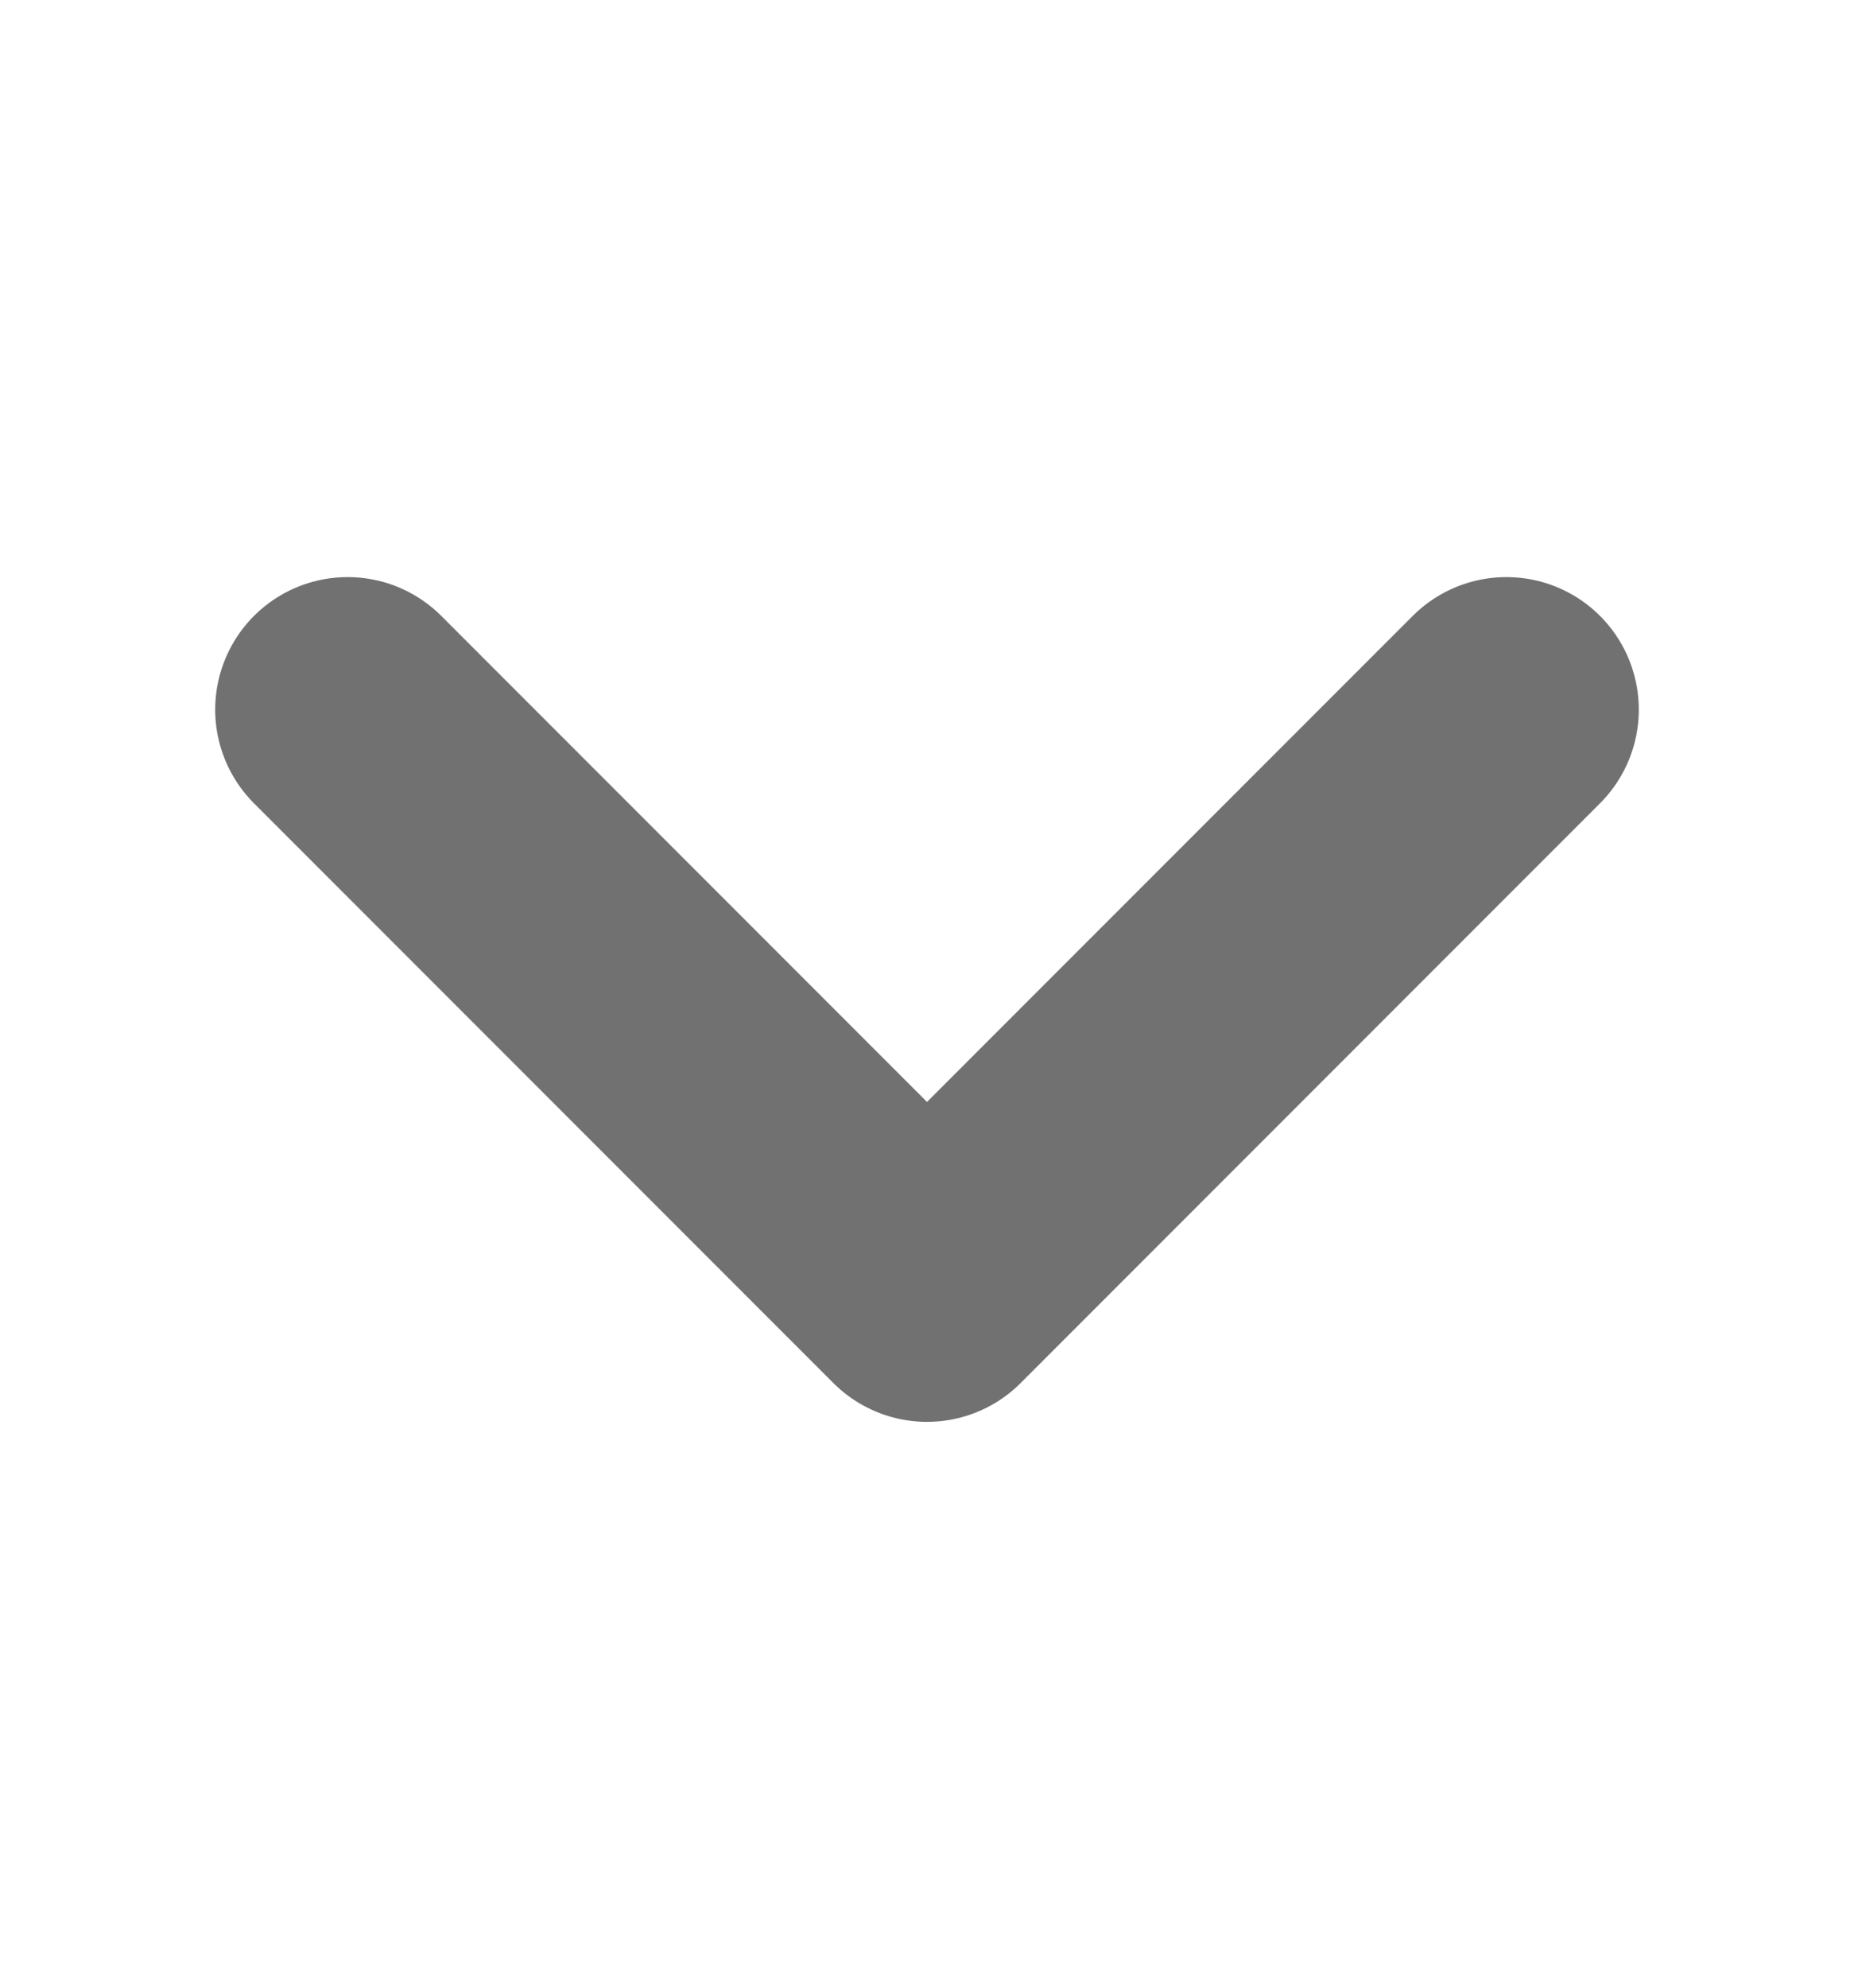 <svg width="14" height="15" viewBox="0 0 14 15" fill="none" xmlns="http://www.w3.org/2000/svg">
<g id="right arrow">
<path id="Vector" d="M11.375 5.355L7 9.73L2.625 5.355" stroke="#717171" stroke-width="2" stroke-linecap="round" stroke-linejoin="round"/>
</g>
</svg>
